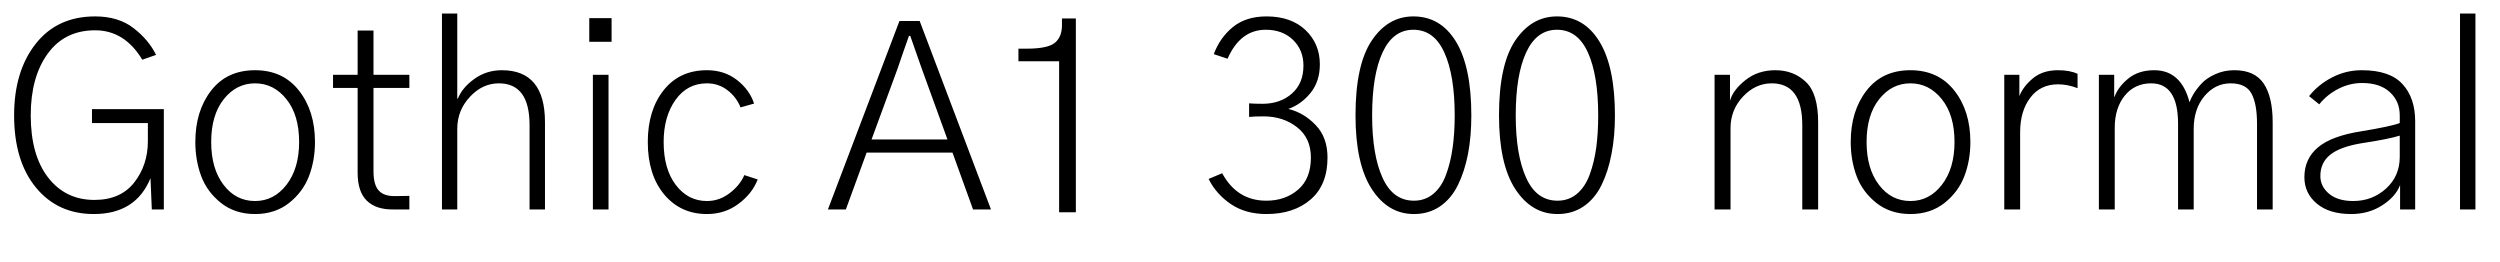 <svg xmlns="http://www.w3.org/2000/svg" xmlns:xlink="http://www.w3.org/1999/xlink" width="228.586" height="24"><path fill="black" d="M1.29 10.55L1.29 10.55Q1.29 6.52 3.26 4.01Q5.23 1.50 8.70 1.50L8.70 1.50Q10.83 1.50 12.21 2.57Q13.59 3.63 14.27 5.02L14.27 5.02L13.01 5.46Q11.39 2.77 8.70 2.77L8.70 2.77Q5.91 2.77 4.36 4.91Q2.81 7.05 2.81 10.55L2.81 10.55Q2.81 14.16 4.39 16.22Q5.98 18.28 8.63 18.28L8.63 18.28Q11.02 18.28 12.27 16.69Q13.52 15.09 13.52 12.91L13.52 12.91L13.52 11.25L8.41 11.25L8.41 9.98L14.98 9.98L14.98 19.15L13.88 19.15L13.76 16.29Q12.42 19.57 8.58 19.57L8.58 19.57Q5.27 19.57 3.28 17.14Q1.29 14.72 1.29 10.55ZM19.31 12.98L19.31 12.98Q19.31 15.42 20.44 16.90Q21.56 18.38 23.32 18.38L23.32 18.38Q25.05 18.38 26.20 16.89Q27.35 15.40 27.35 12.98L27.35 12.98Q27.35 10.52 26.19 9.07Q25.03 7.62 23.32 7.62L23.32 7.62Q21.61 7.62 20.46 9.07Q19.31 10.52 19.31 12.98ZM17.86 12.98L17.86 12.98Q17.86 10.15 19.30 8.29Q20.74 6.42 23.32 6.42L23.32 6.42Q25.88 6.42 27.34 8.29Q28.80 10.15 28.80 12.98L28.80 12.98Q28.80 14.67 28.25 16.11Q27.70 17.55 26.43 18.56Q25.15 19.57 23.32 19.57L23.32 19.57Q21.49 19.57 20.21 18.56Q18.94 17.55 18.40 16.11Q17.86 14.67 17.86 12.98ZM32.70 8.04L30.45 8.04L30.45 6.84L32.70 6.84L32.70 2.79L34.15 2.79L34.15 6.84L37.43 6.84L37.43 8.04L34.15 8.04L34.15 15.66Q34.15 16.88 34.62 17.41Q35.09 17.95 36.14 17.93L36.14 17.93L37.43 17.91L37.43 19.15L35.95 19.15Q34.38 19.17 33.54 18.35Q32.70 17.53 32.70 15.80L32.70 15.80L32.70 8.04ZM41.81 19.15L40.41 19.15L40.41 1.24L41.81 1.24L41.81 9.02L41.86 9.02Q42.28 7.99 43.38 7.21Q44.48 6.42 45.89 6.42L45.89 6.42Q49.83 6.42 49.83 11.18L49.83 11.18L49.83 19.15L48.42 19.15L48.42 11.44Q48.42 7.62 45.61 7.62L45.61 7.62Q44.11 7.62 42.96 8.86Q41.81 10.10 41.81 11.77L41.81 11.77L41.81 19.15ZM55.92 3.82L53.88 3.82L53.88 1.66L55.92 1.66L55.92 3.82ZM55.64 19.15L54.21 19.15L54.21 6.84L55.64 6.84L55.64 19.15ZM59.23 12.98L59.23 12.98Q59.23 10.08 60.68 8.25Q62.13 6.42 64.64 6.42L64.64 6.42Q66.23 6.42 67.38 7.31Q68.53 8.20 68.95 9.47L68.95 9.47L67.71 9.82Q67.34 8.88 66.52 8.25Q65.70 7.62 64.64 7.62L64.64 7.62Q62.84 7.62 61.76 9.14Q60.68 10.66 60.68 12.98L60.68 12.98Q60.68 15.45 61.79 16.91Q62.91 18.38 64.64 18.38L64.64 18.38Q65.77 18.38 66.70 17.67Q67.64 16.97 68.06 16.01L68.06 16.01L69.28 16.41Q68.77 17.72 67.52 18.64Q66.28 19.57 64.64 19.57L64.64 19.57Q62.23 19.57 60.73 17.78Q59.23 15.98 59.23 12.98ZM82.05 6.33L79.69 12.75L86.63 12.75L84.30 6.33Q84.14 5.84 83.75 4.77Q83.37 3.70 83.23 3.28L83.23 3.28L83.11 3.28Q82.99 3.59 82.61 4.70Q82.22 5.81 82.05 6.33L82.05 6.33ZM77.34 19.15L75.70 19.15L82.24 1.92L84.09 1.92L90.61 19.15L88.97 19.15L87.09 13.95L79.24 13.95L77.34 19.15ZM96.84 5.60L93.12 5.60L93.12 4.45L93.87 4.45Q95.77 4.45 96.43 3.93Q97.10 3.40 97.10 2.30L97.10 2.30L97.10 1.69L98.37 1.69L98.37 19.41L96.84 19.41L96.84 5.60ZM110.51 16.36L110.51 16.36L111.75 15.84Q113.11 18.35 115.78 18.35L115.78 18.35Q117.52 18.35 118.69 17.34Q119.86 16.34 119.86 14.41L119.86 14.41Q119.86 12.61 118.59 11.63Q117.33 10.64 115.52 10.64L115.52 10.64Q114.73 10.64 114.21 10.69L114.21 10.69L114.21 9.45Q114.68 9.49 115.43 9.49L115.43 9.49Q117.07 9.49 118.13 8.55Q119.18 7.62 119.18 6L119.18 6Q119.18 4.57 118.22 3.64Q117.26 2.72 115.73 2.72L115.73 2.72Q113.41 2.72 112.24 5.37L112.24 5.37L110.98 4.95Q111.54 3.45 112.73 2.47Q113.93 1.50 115.80 1.50L115.80 1.50Q118.05 1.50 119.37 2.75Q120.68 4.01 120.68 5.88L120.68 5.88Q120.68 7.43 119.84 8.48Q118.99 9.54 117.80 9.96L117.80 9.96Q119.23 10.31 120.30 11.44Q121.38 12.56 121.38 14.41L121.38 14.41Q121.38 16.90 119.85 18.23Q118.31 19.57 115.80 19.57L115.80 19.57Q113.88 19.57 112.54 18.66Q111.19 17.74 110.51 16.36ZM125.46 10.55L125.46 10.55Q125.46 14.16 126.41 16.25Q127.36 18.35 129.28 18.35L129.28 18.35Q130.31 18.35 131.06 17.72Q131.81 17.09 132.22 15.97Q132.63 14.86 132.82 13.51Q133.01 12.16 133.01 10.55L133.01 10.55Q133.01 6.91 132.07 4.82Q131.13 2.72 129.23 2.72L129.23 2.72Q127.38 2.72 126.42 4.78Q125.46 6.84 125.46 10.55ZM123.94 10.55L123.94 10.55Q123.94 5.91 125.43 3.70Q126.91 1.50 129.23 1.50L129.23 1.50Q131.72 1.50 133.13 3.81Q134.53 6.12 134.53 10.55L134.53 10.55Q134.53 12.47 134.23 14.06Q133.92 15.66 133.31 16.91Q132.70 18.16 131.67 18.87Q130.64 19.57 129.28 19.57L129.28 19.57Q126.91 19.57 125.43 17.29Q123.94 15 123.94 10.55ZM138.59 10.55L138.59 10.55Q138.59 14.16 139.54 16.25Q140.48 18.35 142.41 18.35L142.41 18.35Q143.44 18.35 144.19 17.72Q144.94 17.09 145.35 15.97Q145.76 14.86 145.95 13.51Q146.13 12.16 146.13 10.55L146.13 10.55Q146.13 6.91 145.20 4.82Q144.26 2.72 142.36 2.72L142.36 2.72Q140.51 2.72 139.55 4.78Q138.59 6.84 138.59 10.55ZM137.06 10.55L137.06 10.55Q137.06 5.91 138.55 3.70Q140.04 1.50 142.36 1.50L142.36 1.50Q144.84 1.50 146.25 3.81Q147.66 6.12 147.66 10.55L147.66 10.55Q147.66 12.47 147.35 14.06Q147.05 15.66 146.44 16.91Q145.83 18.16 144.80 18.87Q143.77 19.57 142.41 19.57L142.41 19.57Q140.04 19.57 138.55 17.29Q137.06 15 137.06 10.55ZM158.23 19.15L156.77 19.15L156.77 6.84L158.18 6.84L158.18 9.16L158.20 9.16Q158.46 8.23 159.60 7.32Q160.73 6.42 162.33 6.42L162.33 6.42Q163.99 6.42 165.12 7.49Q166.24 8.55 166.24 11.18L166.24 11.18L166.24 19.15L164.79 19.15L164.79 11.44Q164.79 7.62 162 7.62L162 7.62Q160.50 7.62 159.36 8.84Q158.23 10.05 158.23 11.72L158.23 11.72L158.23 19.15ZM170.67 12.98L170.67 12.98Q170.67 15.42 171.80 16.90Q172.92 18.38 174.68 18.38L174.68 18.38Q176.41 18.38 177.56 16.89Q178.71 15.40 178.71 12.98L178.71 12.98Q178.71 10.52 177.55 9.07Q176.39 7.62 174.68 7.62L174.68 7.62Q172.97 7.62 171.82 9.07Q170.67 10.52 170.67 12.98ZM169.22 12.98L169.22 12.98Q169.22 10.15 170.66 8.29Q172.10 6.42 174.68 6.42L174.68 6.42Q177.23 6.42 178.70 8.29Q180.16 10.15 180.16 12.98L180.16 12.98Q180.16 14.67 179.61 16.11Q179.06 17.55 177.79 18.56Q176.51 19.57 174.68 19.57L174.68 19.57Q172.85 19.57 171.57 18.56Q170.30 17.55 169.76 16.11Q169.22 14.67 169.22 12.98ZM184.71 19.15L183.26 19.15L183.26 6.84L184.64 6.84L184.64 8.79Q184.99 7.90 185.88 7.16Q186.77 6.42 188.18 6.42L188.18 6.42Q189.26 6.42 189.96 6.75L189.96 6.75L189.96 8.06Q189.05 7.71 188.18 7.71L188.18 7.71Q186.56 7.71 185.64 8.93Q184.71 10.15 184.71 12.09L184.71 12.09L184.71 19.15ZM193.36 19.15L191.91 19.15L191.91 6.84L193.31 6.84L193.31 8.86L193.34 8.86Q193.66 7.95 194.60 7.18Q195.54 6.42 196.97 6.42L196.97 6.42Q199.43 6.42 200.20 9.35L200.20 9.35Q200.30 9.05 200.54 8.63Q200.79 8.20 201.26 7.68Q201.73 7.15 202.54 6.79Q203.34 6.42 204.30 6.42L204.30 6.42Q206.16 6.42 206.98 7.64Q207.80 8.86 207.80 11.18L207.80 11.18L207.80 19.15L206.37 19.15L206.37 11.32Q206.37 9.49 205.86 8.55Q205.36 7.62 203.95 7.62L203.95 7.62Q202.55 7.62 201.56 8.79Q200.58 9.96 200.58 11.79L200.58 11.79L200.58 19.15L199.15 19.15L199.15 11.32Q199.15 7.62 196.69 7.62L196.69 7.62Q195.19 7.62 194.27 8.75Q193.36 9.89 193.36 11.67L193.36 11.67L193.36 19.15ZM212.16 16.10L212.16 16.10Q212.16 17.04 212.95 17.71Q213.75 18.38 215.16 18.38L215.16 18.38Q216.91 18.38 218.17 17.24Q219.42 16.10 219.42 14.34L219.42 14.34L219.42 12.40Q218.37 12.73 215.91 13.10L215.91 13.10Q213.94 13.43 213.05 14.16Q212.16 14.88 212.16 16.10ZM210.70 16.20L210.70 16.20Q210.70 14.51 211.96 13.46Q213.21 12.42 215.93 12L215.93 12Q218.65 11.55 219.42 11.25L219.42 11.25L219.42 10.55Q219.42 9.26 218.52 8.43Q217.62 7.59 215.98 7.59L215.98 7.59Q214.85 7.59 213.81 8.12Q212.77 8.65 212.06 9.54L212.06 9.54L211.13 8.79Q211.97 7.73 213.23 7.08Q214.50 6.42 215.95 6.42L215.95 6.42Q218.51 6.42 219.67 7.69Q220.83 8.95 220.83 11.09L220.83 11.09L220.83 19.15L219.45 19.15L219.45 16.92Q219.05 17.98 217.82 18.77Q216.59 19.57 214.97 19.57L214.97 19.57Q212.98 19.57 211.84 18.62Q210.70 17.67 210.70 16.20ZM226.34 19.15L224.93 19.15L224.93 1.24L226.34 1.24L226.34 19.15Z"/></svg>